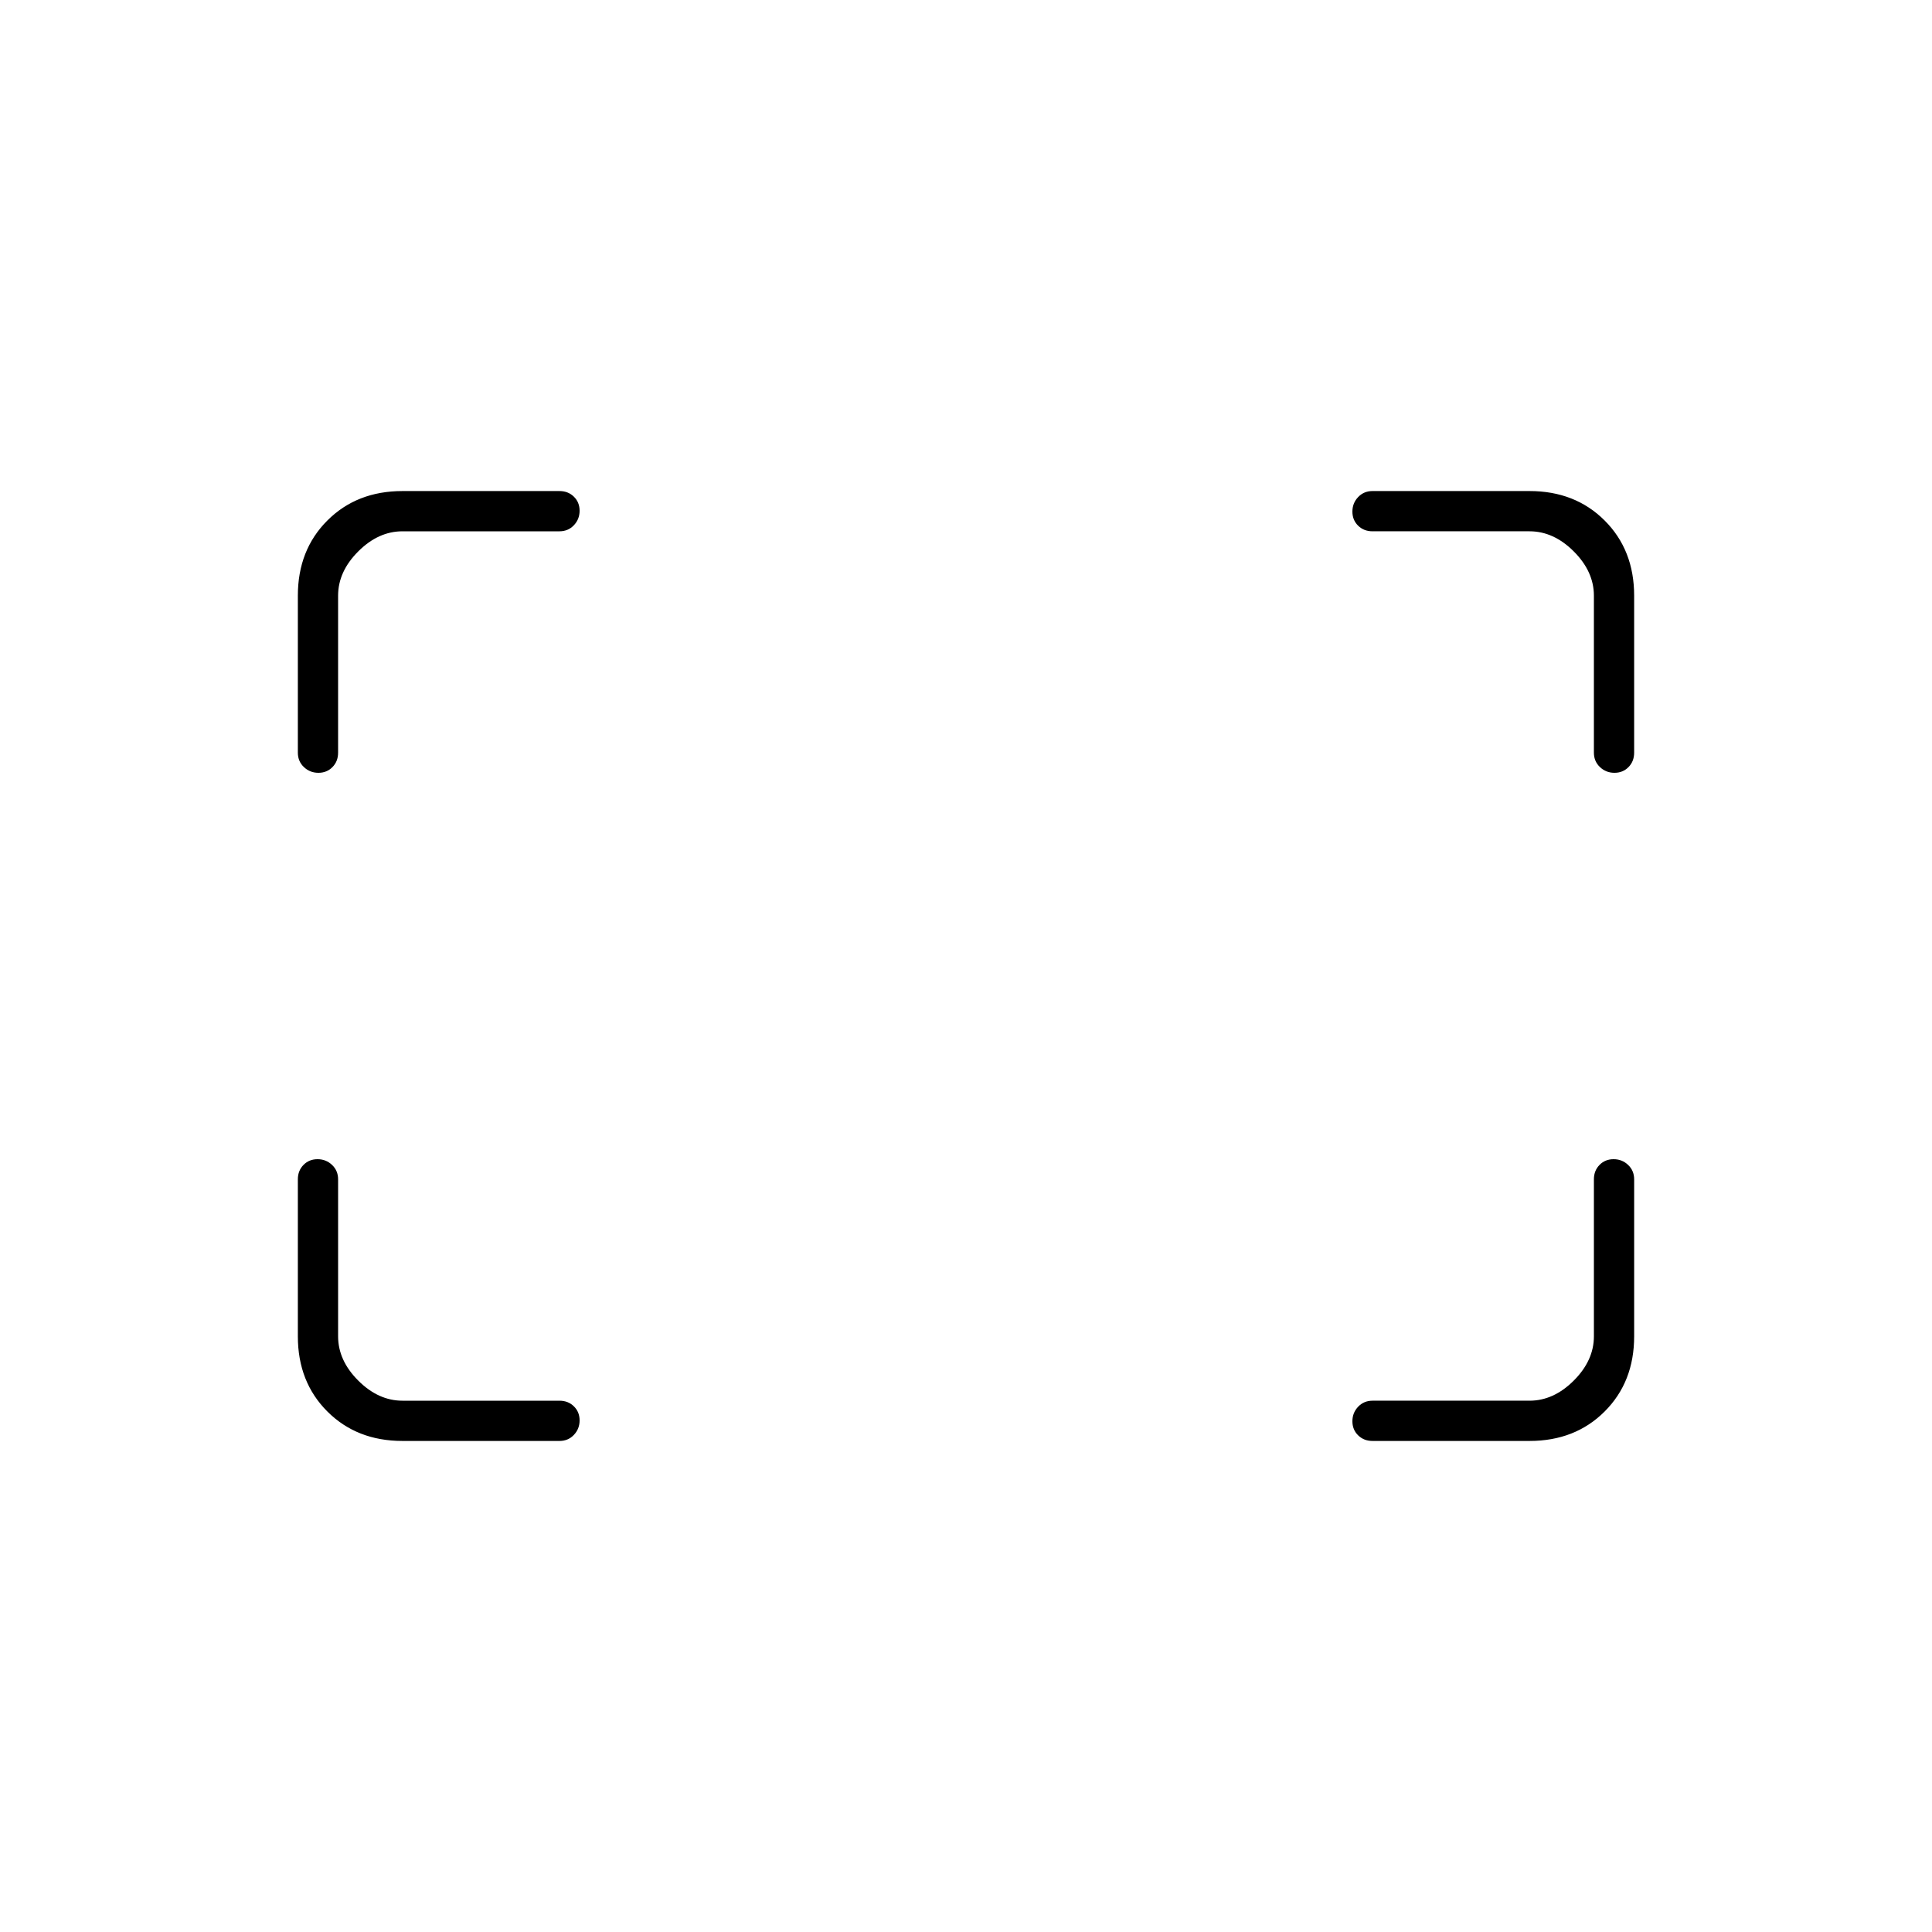 <svg xmlns="http://www.w3.org/2000/svg" height="20" viewBox="0 -960 960 960" width="20"><path d="M802.21-576q-4.21 0-7.21-2.85t-3-7.15v-78q0-12-10-22t-22-10h-78q-4.3 0-7.15-2.79-2.85-2.79-2.85-7t2.85-7.21q2.85-3 7.15-3h78q22.7 0 37.35 14.65Q812-686.7 812-664v78q0 4.3-2.79 7.15-2.79 2.85-7 2.85Zm-644 0q-4.21 0-7.21-2.85t-3-7.15v-78q0-22.7 14.65-37.35Q177.3-716 200-716h78q4.3 0 7.15 2.79 2.85 2.79 2.85 7t-2.85 7.21q-2.85 3-7.15 3h-78q-12 0-22 10t-10 22v78q0 4.3-2.79 7.15-2.79 2.85-7 2.85ZM682-244q-4.3 0-7.15-2.79-2.85-2.79-2.85-7t2.85-7.21q2.85-3 7.15-3h78q12 0 22-10t10-22v-78q0-4.3 2.79-7.15 2.79-2.85 7-2.85t7.21 2.85q3 2.85 3 7.15v78q0 22.7-14.65 37.35Q782.7-244 760-244h-78Zm-482 0q-22.7 0-37.35-14.65Q148-273.3 148-296v-78q0-4.3 2.79-7.15 2.79-2.85 7-2.85t7.21 2.85q3 2.85 3 7.15v78q0 12 10 22t22 10h78q4.3 0 7.15 2.79 2.85 2.79 2.85 7t-2.85 7.21q-2.85 3-7.15 3h-78Z"/></svg>